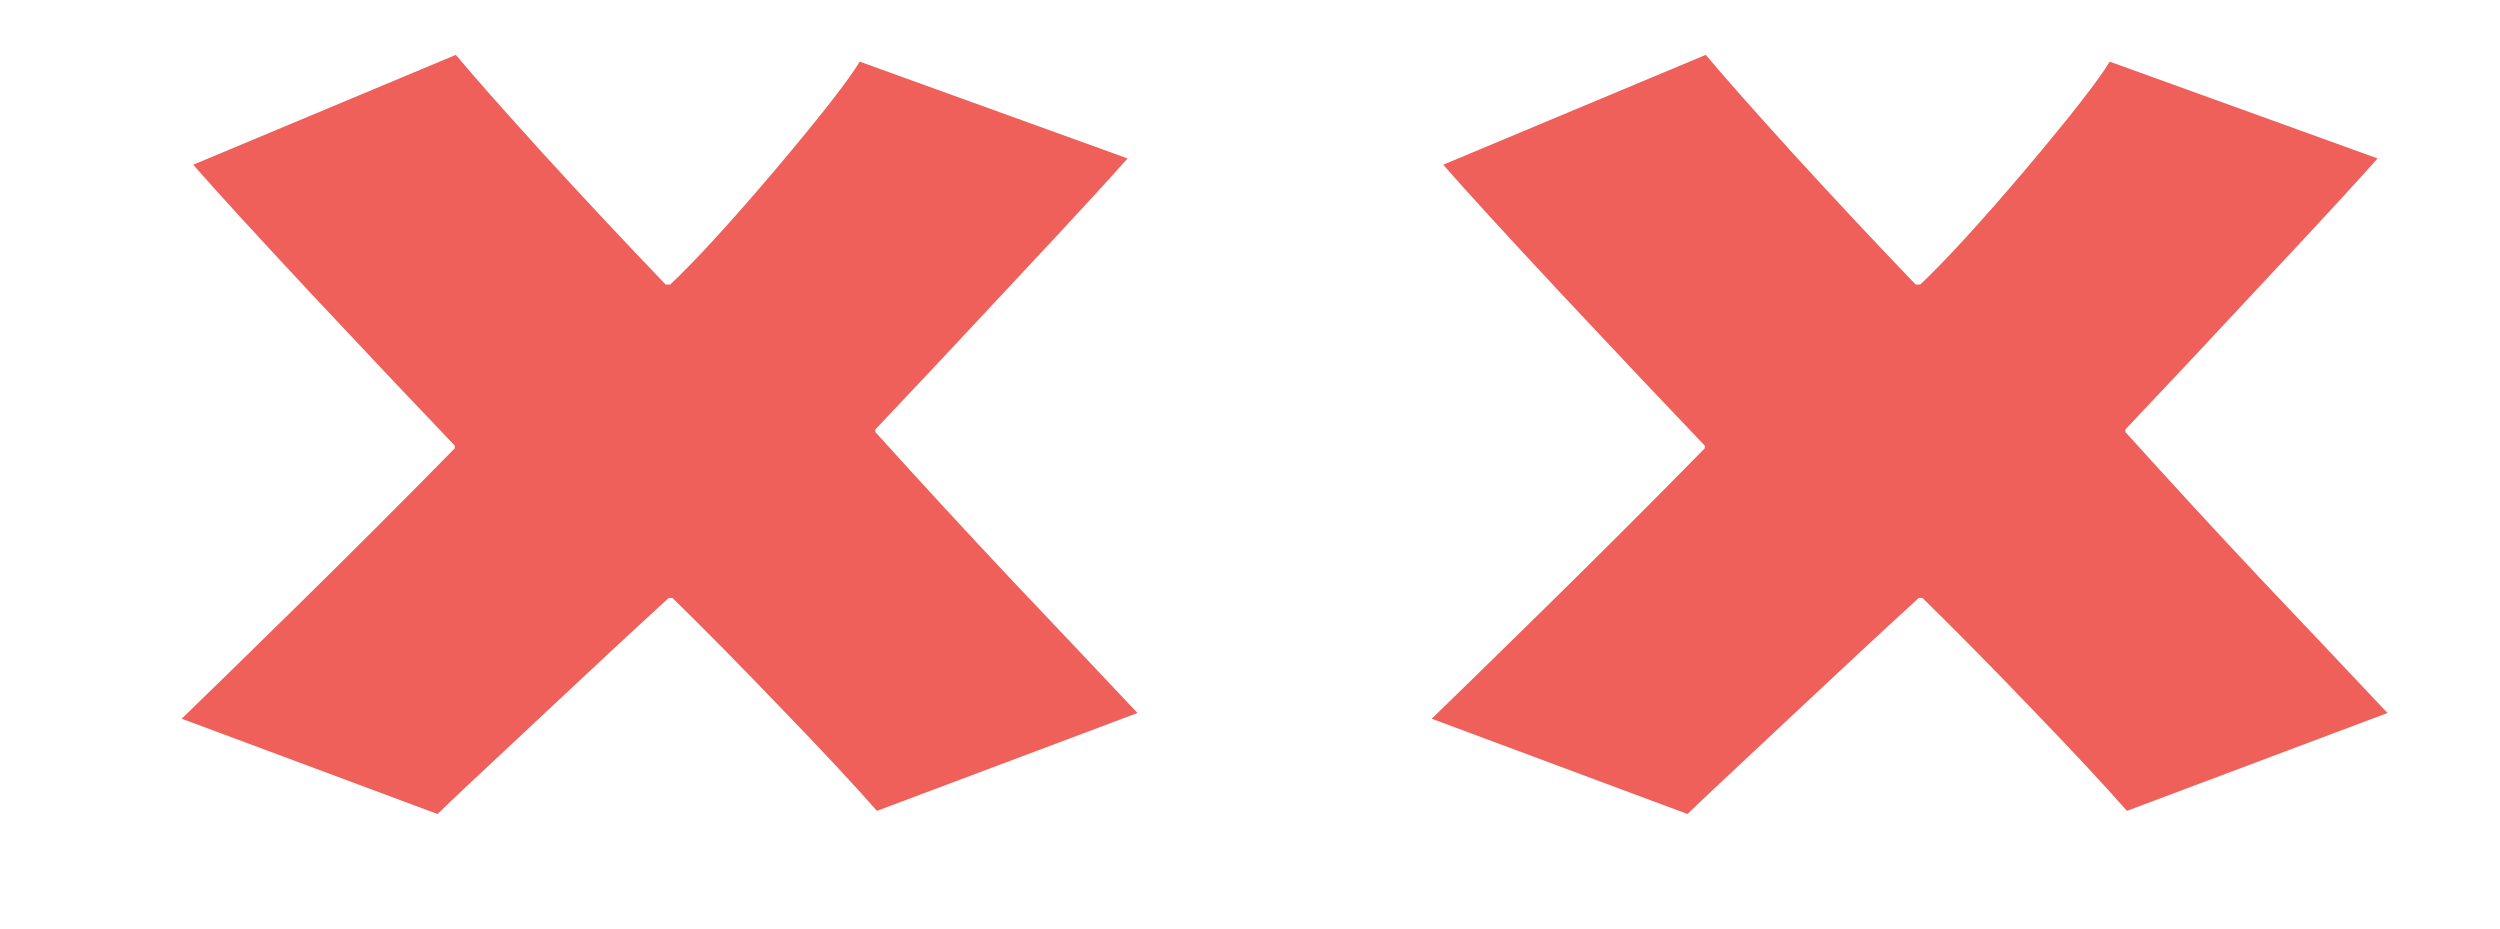 <svg width="35" height="13" viewBox="0 0 35 13" fill="none" xmlns="http://www.w3.org/2000/svg">
<path d="M33.425 9.982L29.777 11.352C29.45 10.98 29.006 10.504 28.445 9.923C27.888 9.342 27.378 8.825 26.914 8.371H26.863C26.34 8.849 25.713 9.433 24.98 10.121C24.248 10.805 23.796 11.229 23.625 11.396L20.044 10.062C20.317 9.799 20.852 9.276 21.648 8.495C22.448 7.709 23.188 6.969 23.867 6.276V6.239C23.335 5.683 22.666 4.975 21.86 4.115C21.054 3.251 20.503 2.648 20.205 2.306L23.881 0.768C24.126 1.061 24.533 1.522 25.105 2.152C25.676 2.777 26.247 3.388 26.819 3.983H26.884C27.241 3.646 27.734 3.107 28.364 2.365C28.994 1.618 29.384 1.117 29.536 0.863L33.286 2.218C33.037 2.501 32.522 3.061 31.74 3.896C30.964 4.73 30.302 5.436 29.756 6.012V6.049C30.395 6.757 31.027 7.443 31.652 8.107C32.282 8.771 32.873 9.396 33.425 9.982Z" fill="#EE6059"/>
<path d="M15.925 9.982L12.277 11.352C11.95 10.98 11.506 10.504 10.944 9.923C10.388 9.342 9.878 8.825 9.414 8.371H9.362C8.84 8.849 8.213 9.433 7.48 10.121C6.748 10.805 6.296 11.229 6.125 11.396L2.544 10.062C2.817 9.799 3.352 9.276 4.148 8.495C4.948 7.709 5.688 6.969 6.367 6.276V6.239C5.835 5.683 5.166 4.975 4.36 4.115C3.554 3.251 3.003 2.648 2.705 2.306L6.382 0.768C6.626 1.061 7.033 1.522 7.605 2.152C8.176 2.777 8.747 3.388 9.319 3.983H9.384C9.741 3.646 10.234 3.107 10.864 2.365C11.494 1.618 11.884 1.117 12.036 0.863L15.786 2.218C15.537 2.501 15.022 3.061 14.24 3.896C13.464 4.73 12.802 5.436 12.255 6.012V6.049C12.895 6.757 13.527 7.443 14.152 8.107C14.782 8.771 15.373 9.396 15.925 9.982Z" fill="#EE6059"/>
</svg>
